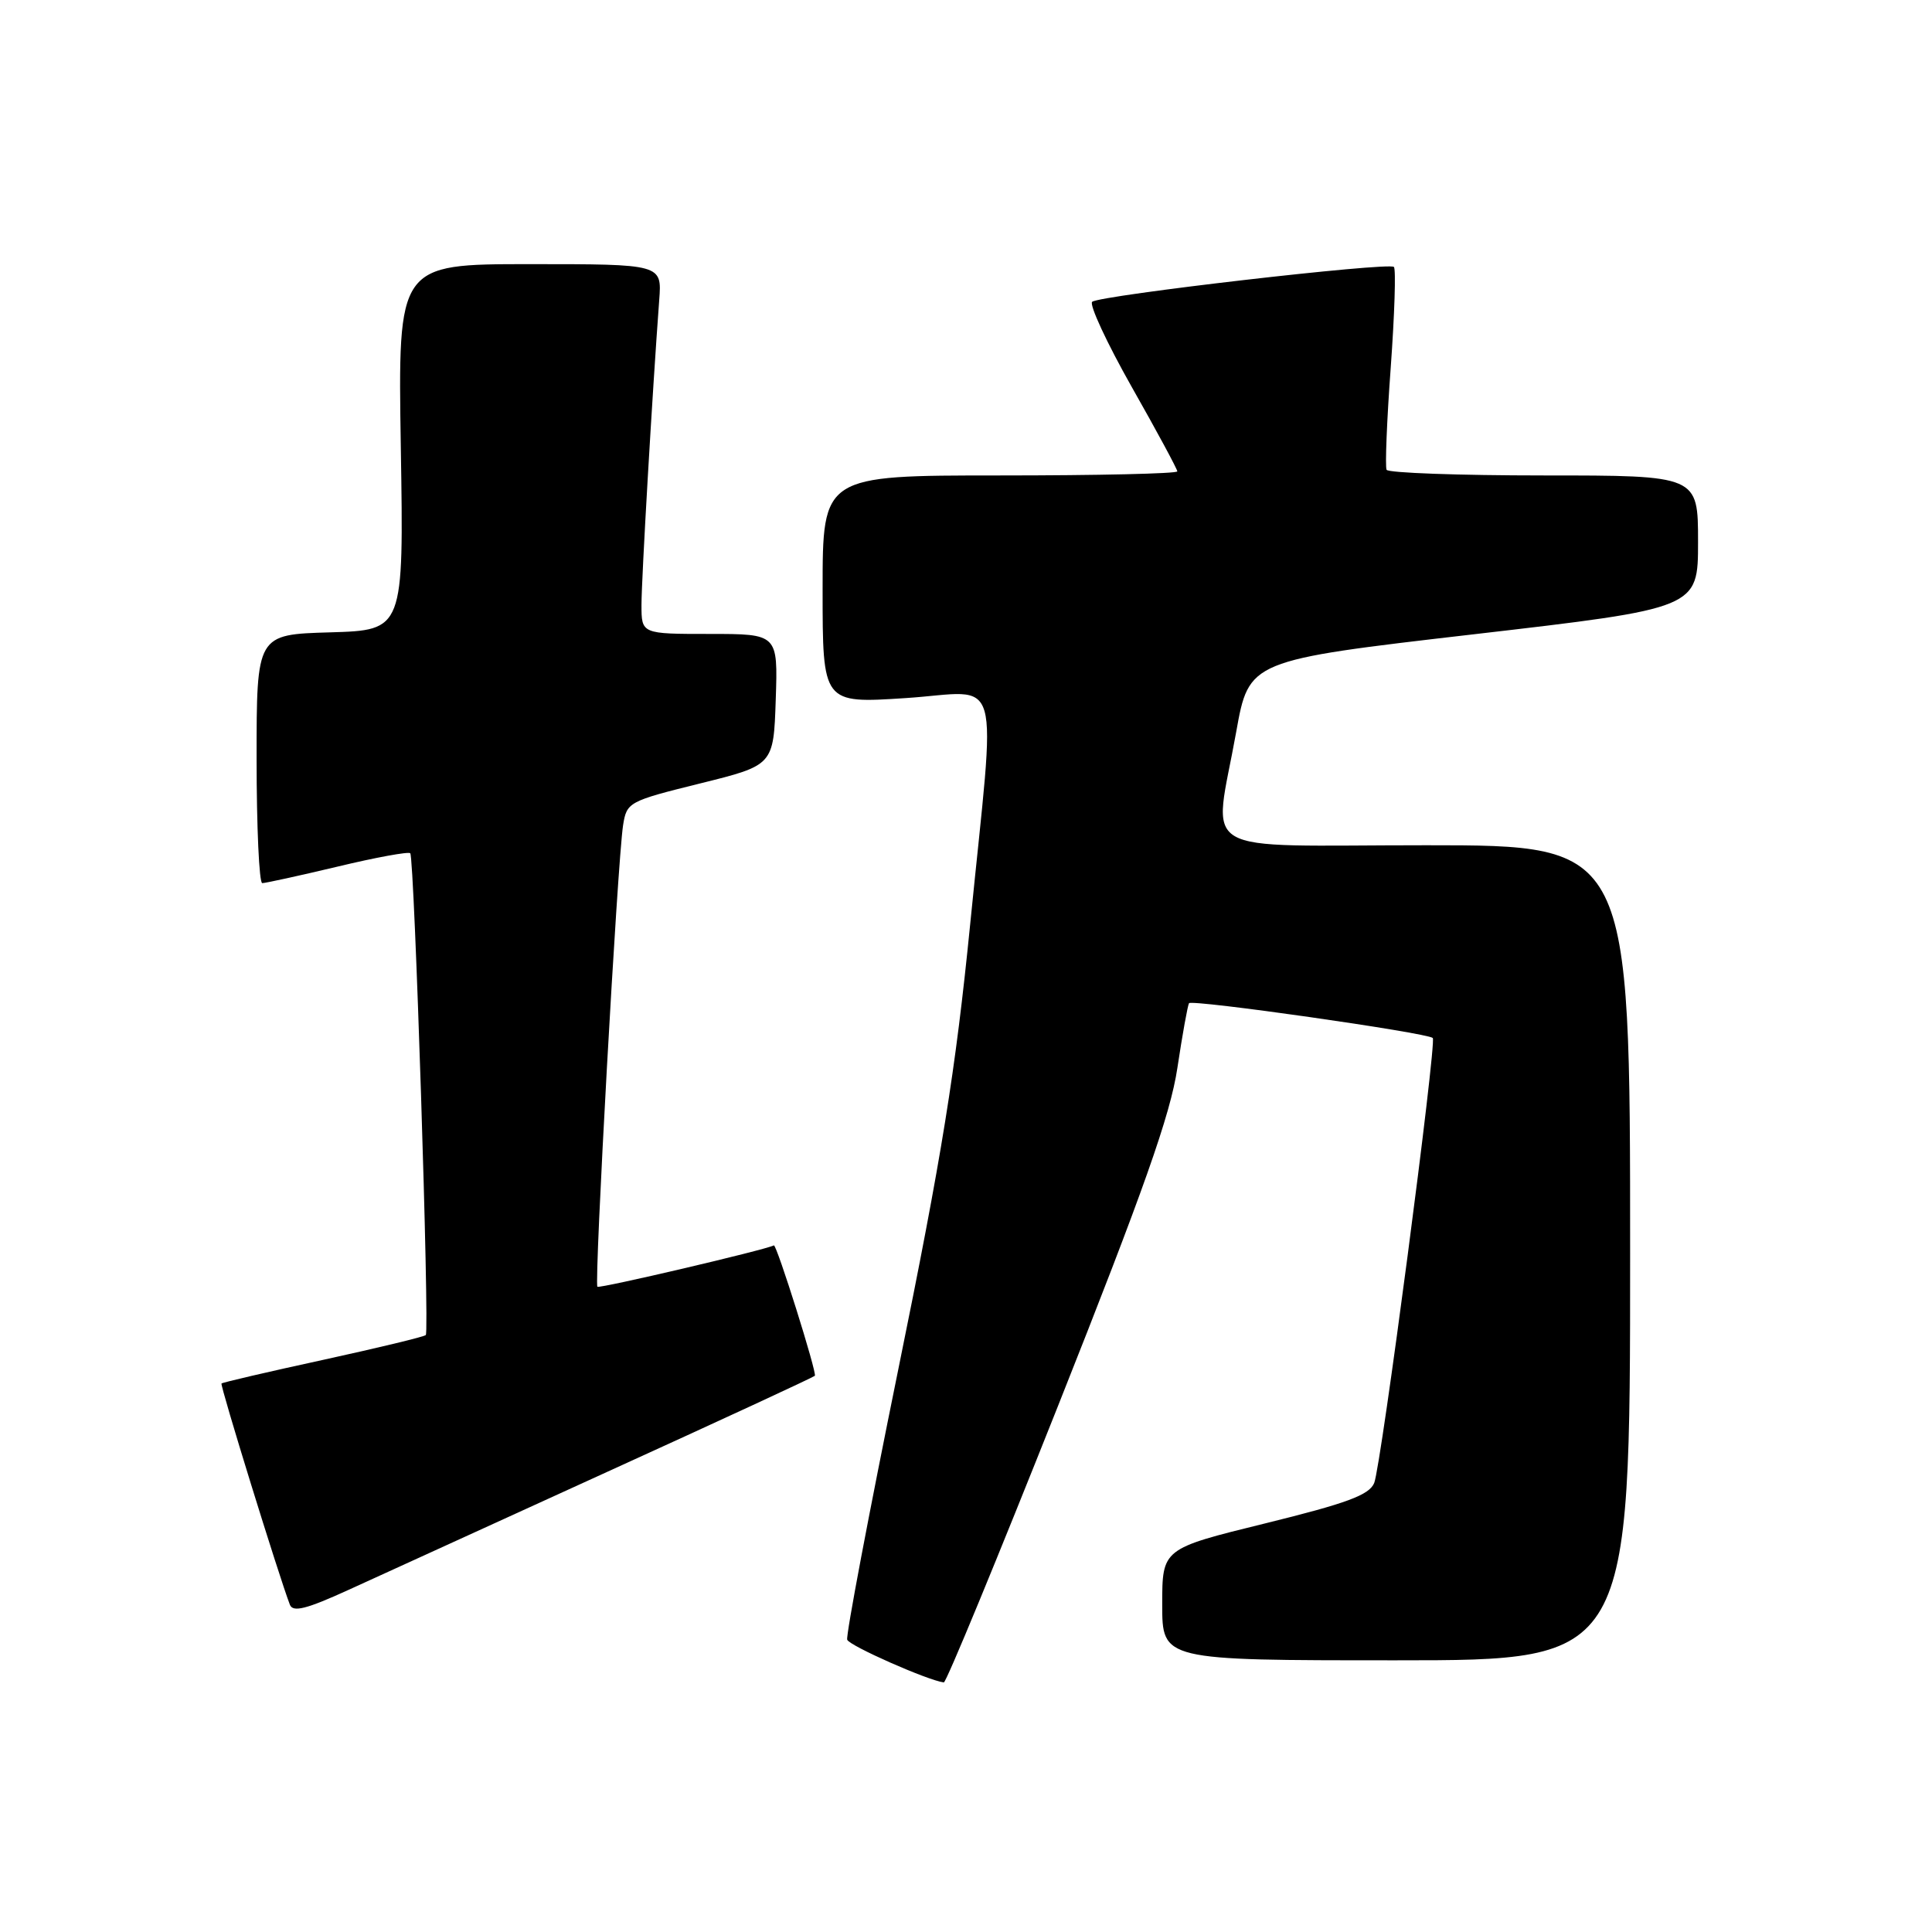 <?xml version="1.0" encoding="UTF-8" standalone="no"?>
<!DOCTYPE svg PUBLIC "-//W3C//DTD SVG 1.1//EN" "http://www.w3.org/Graphics/SVG/1.1/DTD/svg11.dtd" >
<svg xmlns="http://www.w3.org/2000/svg" xmlns:xlink="http://www.w3.org/1999/xlink" version="1.1" viewBox="0 0 256 256">
 <g >
 <path fill="currentColor"
d=" M 140.21 186.25 C 151.56 157.67 155.08 147.72 156.01 141.50 C 156.67 137.10 157.37 133.24 157.55 132.93 C 157.88 132.39 189.11 136.84 189.85 137.54 C 190.40 138.05 183.00 194.29 182.09 196.50 C 181.43 198.10 178.48 199.19 167.63 201.86 C 154.00 205.21 154.00 205.21 154.00 212.60 C 154.00 220.00 154.00 220.00 185.00 220.00 C 216.00 220.00 216.00 220.00 216.00 166.00 C 216.00 112.00 216.00 112.00 189.00 112.00 C 157.84 112.00 160.80 113.76 163.80 97.00 C 165.50 87.50 165.50 87.50 195.25 84.05 C 225.00 80.60 225.00 80.60 225.00 71.80 C 225.00 63.00 225.00 63.00 204.56 63.00 C 193.32 63.00 183.94 62.66 183.73 62.25 C 183.52 61.84 183.76 55.73 184.28 48.69 C 184.79 41.64 184.98 35.65 184.70 35.37 C 184.03 34.70 145.73 39.13 144.72 39.99 C 144.30 40.35 146.66 45.44 149.97 51.29 C 153.29 57.14 156.00 62.17 156.00 62.46 C 156.00 62.76 145.43 63.00 132.50 63.00 C 109.00 63.00 109.00 63.00 109.00 78.11 C 109.00 93.22 109.00 93.22 120.00 92.50 C 133.04 91.65 131.99 87.98 128.55 122.50 C 126.61 141.95 124.81 153.12 119.04 181.39 C 115.13 200.58 112.07 216.72 112.26 217.27 C 112.52 218.06 122.92 222.66 125.06 222.93 C 125.37 222.97 132.18 206.46 140.21 186.25 Z  M 80.50 195.01 C 95.35 188.25 107.71 182.53 107.97 182.30 C 108.30 182.01 102.90 164.83 102.54 165.02 C 101.41 165.62 79.43 170.77 79.16 170.50 C 78.71 170.05 81.82 114.15 82.56 109.36 C 83.04 106.29 83.29 106.16 92.77 103.81 C 102.50 101.40 102.50 101.40 102.79 92.70 C 103.08 84.00 103.08 84.00 94.04 84.00 C 85.00 84.00 85.00 84.00 85.00 80.16 C 85.00 76.71 86.44 52.03 87.35 39.75 C 87.71 35.00 87.71 35.00 70.21 35.00 C 52.72 35.00 52.72 35.00 53.11 59.25 C 53.50 83.50 53.50 83.50 43.75 83.79 C 34.00 84.07 34.00 84.07 34.00 100.54 C 34.00 109.59 34.34 117.01 34.75 117.02 C 35.16 117.02 39.65 116.04 44.73 114.83 C 49.80 113.61 54.14 112.82 54.36 113.06 C 54.91 113.65 56.93 176.39 56.42 176.90 C 56.20 177.13 50.08 178.60 42.81 180.19 C 35.54 181.77 29.48 183.18 29.35 183.32 C 29.13 183.54 36.95 208.83 38.41 212.63 C 38.81 213.67 40.60 213.22 46.22 210.65 C 50.22 208.82 65.65 201.78 80.50 195.01 Z "/>
</g>
</svg>